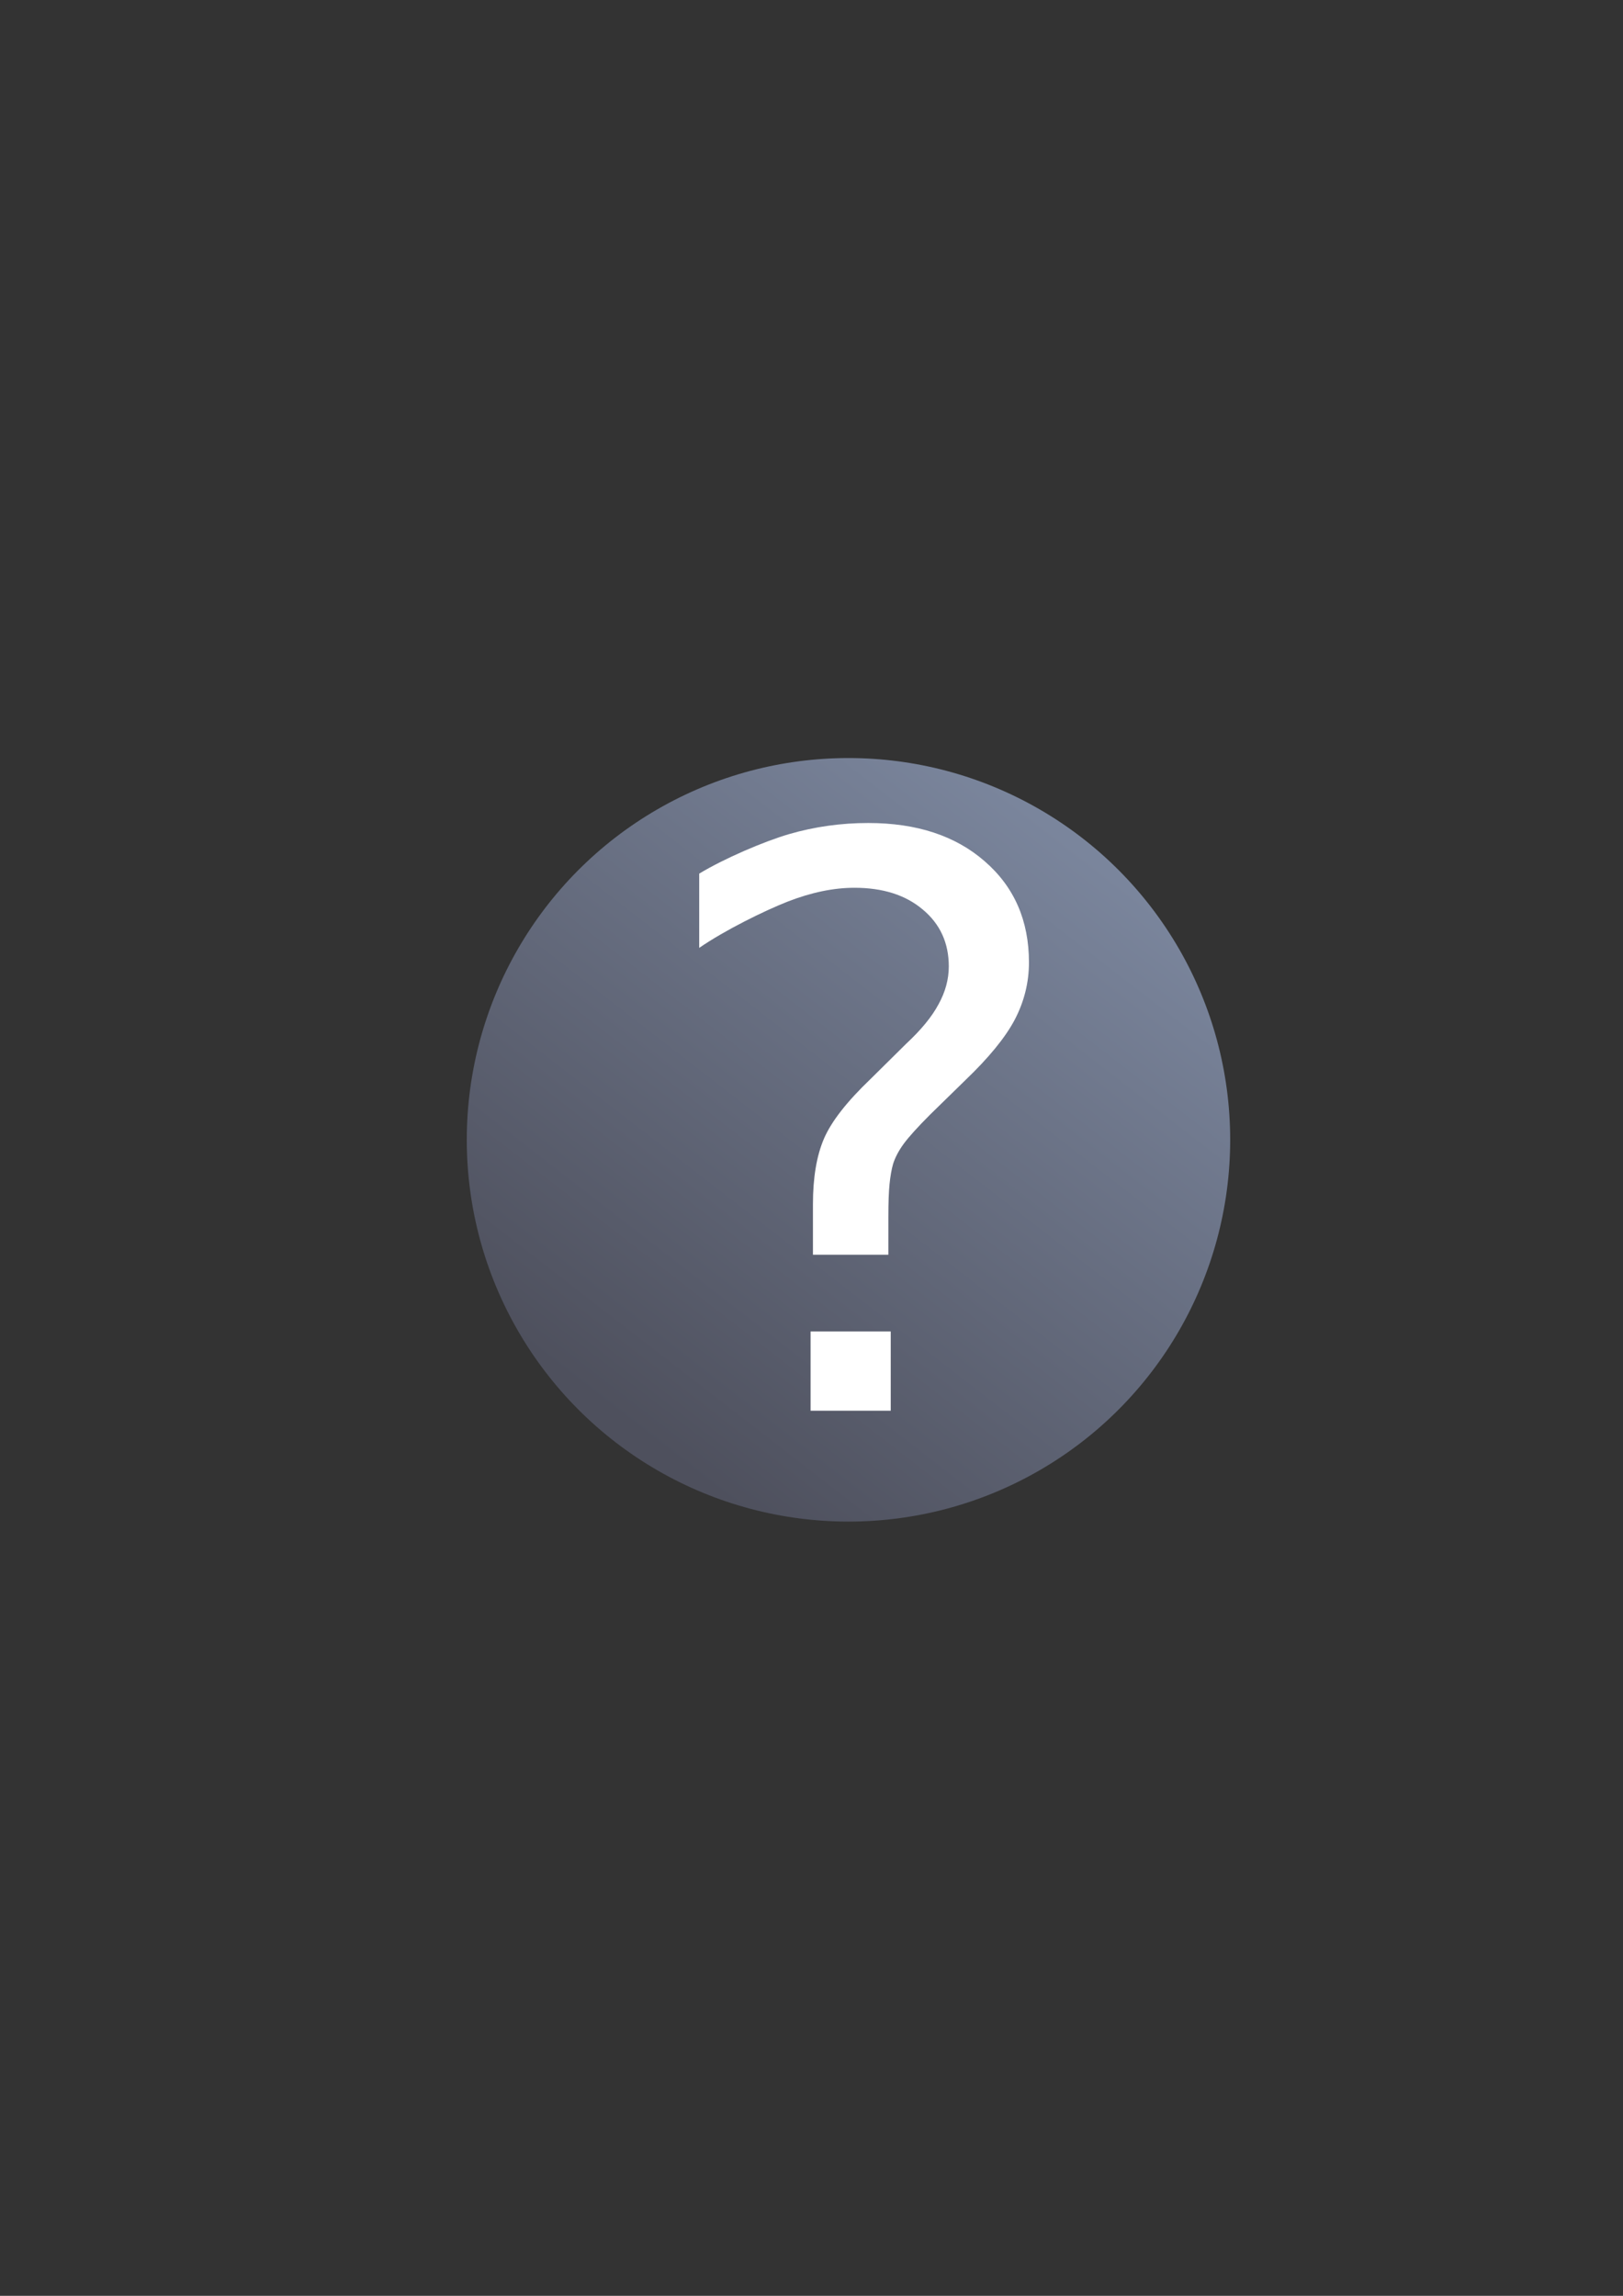 <?xml version="1.0" encoding="UTF-8" standalone="no"?>
<!-- Created with Inkscape (http://www.inkscape.org/) -->

<svg
   xmlns:dc="http://purl.org/dc/elements/1.1/"
   xmlns:cc="http://creativecommons.org/ns#"
   xmlns:rdf="http://www.w3.org/1999/02/22-rdf-syntax-ns#"
   xmlns:svg="http://www.w3.org/2000/svg"
   xmlns="http://www.w3.org/2000/svg"
   xmlns:xlink="http://www.w3.org/1999/xlink"
   xmlns:sodipodi="http://sodipodi.sourceforge.net/DTD/sodipodi-0.dtd"
   xmlns:inkscape="http://www.inkscape.org/namespaces/inkscape"
   width="210mm"
   height="297mm"
   viewBox="0 0 744.094 1052.362"
   id="svg2"
   version="1.1"
   inkscape:version="0.91 r13725"
   inkscape:export-xdpi="3.5999999"
   inkscape:export-ydpi="3.5999999"
   sodipodi:docname="not-known.svg"
   inkscape:export-filename="C:\Users\johannes\Documents\Arbeit\RRZE\github3\bicons\16x16\status\not-known.png">
  <rect x="0" y="0" width="744.094" height="1052.362" fill="#333333" stroke="none"/>
  <title
     id="title4155">not known</title>
  <defs
     id="defs4">
    <linearGradient
       id="linearGradient2224">
      <stop
         id="stop2226"
         offset="0"
         style="stop-color:#7c7c7c;stop-opacity:1;" />
      <stop
         id="stop2228"
         offset="1"
         style="stop-color:#b8b8b8;stop-opacity:1;" />
    </linearGradient>
    <linearGradient
       id="linearGradient15218">
      <stop
         id="stop15220"
         offset="0"
         style="stop-color:#eeeeef;stop-opacity:1;" />
      <stop
         id="stop2736"
         offset="0.599"
         style="stop-color:#d3d7cf;stop-opacity:1;" />
      <stop
         id="stop2738"
         offset="0.828"
         style="stop-color:#ffffff;stop-opacity:1;" />
      <stop
         id="stop15222"
         offset="1"
         style="stop-color:#d3d7cf;stop-opacity:1;" />
    </linearGradient>
    <pattern
       y="0"
       x="0"
       height="6"
       width="6"
       patternUnits="userSpaceOnUse"
       id="EMFhbasepattern" />
    <pattern
       y="0"
       x="0"
       height="6"
       width="6"
       patternUnits="userSpaceOnUse"
       id="EMFhbasepattern-5" />
    <linearGradient
       gradientTransform="matrix(0.964,0,0,0.964,13.449,19.302)"
       inkscape:collect="always"
       xlink:href="#linearGradient4225"
       id="linearGradient4231"
       x1="295"
       y1="665.362"
       x2="508"
       y2="390.362"
       gradientUnits="userSpaceOnUse" />
    <linearGradient
       inkscape:collect="always"
       id="linearGradient4225">
      <stop
         style="stop-color:#4e505d;stop-opacity:1;"
         offset="0"
         id="stop4227" />
      <stop
         style="stop-color:#7a859c;stop-opacity:1"
         offset="1"
         id="stop4229" />
    </linearGradient>
  </defs>
  <sodipodi:namedview
     id="base"
     pagecolor="#ffffff"
     bordercolor="#666666"
     borderopacity="1.0"
     inkscape:pageopacity="0.0"
     inkscape:pageshadow="2"
     inkscape:zoom="1"
     inkscape:cx="436.28012"
     inkscape:cy="540.38226"
     inkscape:document-units="px"
     inkscape:current-layer="layer1"
     showgrid="false"
     showguides="true"
     inkscape:guide-bbox="true"
     inkscape:window-width="1366"
     inkscape:window-height="721"
     inkscape:window-x="-4"
     inkscape:window-y="-4"
     inkscape:window-maximized="1">
    <sodipodi:guide
       position="560,730"
       orientation="0,1"
       id="guide3338" />
    <sodipodi:guide
       position="560,330"
       orientation="0,1"
       id="guide3340" />
    <sodipodi:guide
       position="190,475"
       orientation="1,0"
       id="guide3344" />
    <sodipodi:guide
       position="590,451"
       orientation="1,0"
       id="guide3346" />
    <inkscape:grid
       type="xygrid"
       id="grid3440" />
  </sodipodi:namedview>
  <g
     inkscape:label="Ebene 1"
     inkscape:groupmode="layer"
     id="layer1">
    <g
       id="g4179">
      <rect
         y="322.362"
         x="190"
         height="400"
         width="400"
         id="rect4160"
         style="opacity:1;fill:none;fill-opacity:1;stroke:none;stroke-width:23;stroke-linecap:butt;stroke-linejoin:round;stroke-miterlimit:4;stroke-dasharray:none;stroke-opacity:1" />
      <circle
         r="175"
         cy="522.475"
         cx="389"
         id="path4215"
         style="color:#000000;clip-rule:nonzero;display:inline;overflow:visible;visibility:visible;opacity:1;isolation:auto;mix-blend-mode:normal;color-interpolation:sRGB;color-interpolation-filters:linearRGB;solid-color:#000000;solid-opacity:1;fill:url(#linearGradient4231);fill-opacity:1;fill-rule:nonzero;stroke:none;stroke-width:25;stroke-linecap:square;stroke-linejoin:round;stroke-miterlimit:4;stroke-dasharray:none;stroke-dashoffset:0;stroke-opacity:1;color-rendering:auto;image-rendering:auto;shape-rendering:auto;text-rendering:auto;enable-background:accumulate" />
      <g
         transform="matrix(0.688,0,0,0.688,199.034,167.011)"
         style="font-style:normal;font-weight:normal;font-size:538.947px;line-height:125%;font-family:sans-serif;letter-spacing:0px;word-spacing:0px;fill:#ffffff;fill-opacity:1;stroke:none;stroke-width:1px;stroke-linecap:butt;stroke-linejoin:miter;stroke-opacity:1"
         id="text4156">
        <path
           d="m 250.856,644.339 53.421,0 0,52.823 -53.421,0 z m 51.842,-51.096 -50.263,0 0,-33.722 c 0,-17.719 2.456,-32.281 7.368,-43.684 4.912,-11.404 15.263,-24.649 31.053,-39.737 l 23.684,-23.421 c 10,-9.298 17.193,-18.07 21.579,-26.316 4.561,-8.246 6.842,-16.667 6.842,-25.263 0,-15.614 -5.789,-28.246 -17.368,-37.895 -11.404,-9.649 -26.579,-14.474 -45.526,-14.474 -13.86,0 -28.684,3.07 -44.474,9.211 -15.614,6.14 -41.93,19.088 -58.947,30.842 l 0,-49.474 c 16.491,-10 43.158,-21.456 60,-26.368 17.018,-4.912 34.561,-7.368 52.632,-7.368 32.281,0 58.158,8.509 77.632,25.526 19.649,17.018 29.474,39.474 29.474,67.368 0,13.333 -3.158,26.053 -9.474,38.158 -6.316,11.93 -17.368,25.439 -33.158,40.526 l -23.158,22.632 c -8.246,8.246 -14.123,14.737 -17.632,19.474 -3.333,4.561 -5.702,9.035 -7.105,13.421 -1.053,3.684 -1.842,8.158 -2.368,13.421 -0.526,5.263 -0.789,12.456 -0.789,21.579 z"
           style="fill:#ffffff;fill-opacity:1"
           id="path4660"
           inkscape:connector-curvature="0"
           sodipodi:nodetypes="cccccccsscccscsccccscscccccssc" />
      </g>
    </g>
  </g>
</svg>
